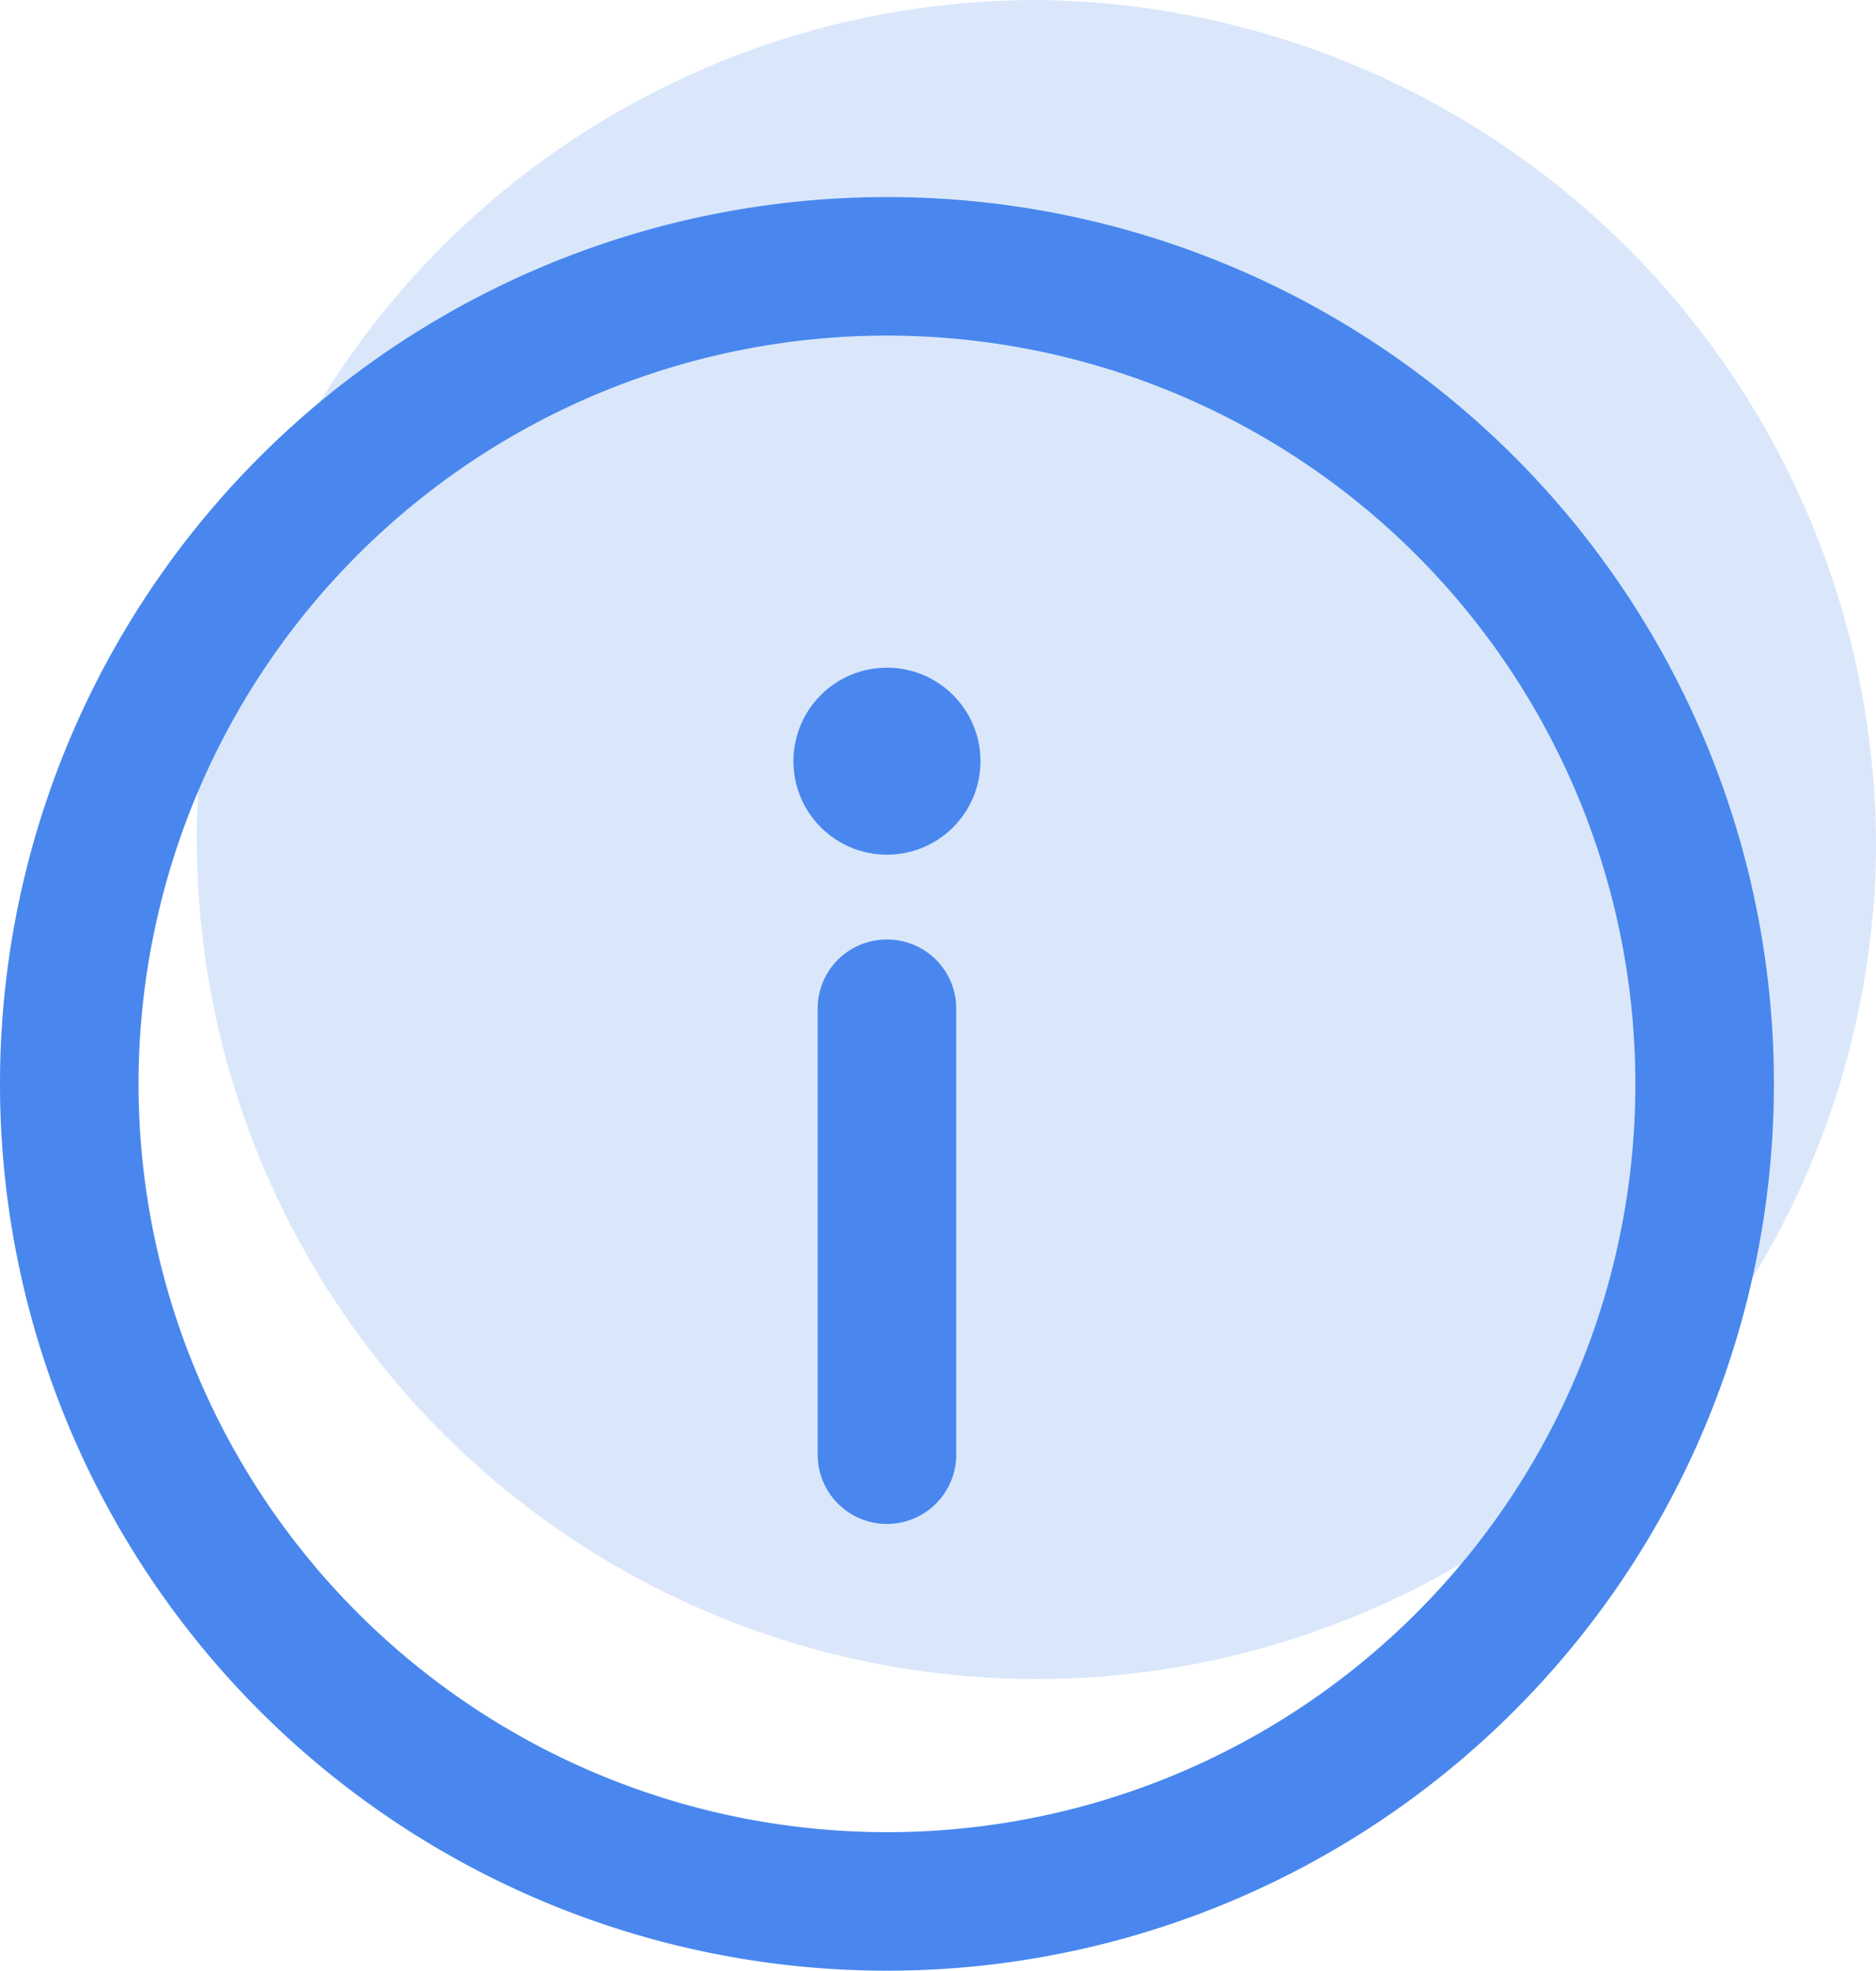 <svg xmlns="http://www.w3.org/2000/svg" width="19.036" height="20" viewBox="0 0 19.036 20">
  <g id="details_ico" transform="translate(-1769.001 -568)">
    <g id="Group_18789" data-name="Group 18789">
      <path id="Path_34431" data-name="Path 34431" d="M65.037,56.675A8.52,8.52,0,1,1,56.519,48,8.6,8.6,0,0,1,65.037,56.675Zm0,0" transform="translate(1723 520)" fill="#4987ee" opacity="0.2"/>
      <g id="information" transform="translate(1769.001 570)">
        <g id="Group_18577" data-name="Group 18577">
          <g id="Group_18576" data-name="Group 18576">
            <path id="Path_34441" data-name="Path 34441" d="M9,0a9,9,0,1,0,9,9A8.995,8.995,0,0,0,9,0ZM9,16.594A7.594,7.594,0,1,1,16.594,9,7.589,7.589,0,0,1,9,16.594Z" fill="#4987ee"/>
          </g>
        </g>
        <g id="Group_18579" data-name="Group 18579" transform="translate(8.297 7.535)">
          <g id="Group_18578" data-name="Group 18578">
            <path id="Path_34442" data-name="Path 34442" d="M236.7,214.33a.7.7,0,0,0-.7.7v4.528a.7.7,0,1,0,1.406,0v-4.528A.7.7,0,0,0,236.7,214.33Z" transform="translate(-236 -214.33)" fill="#4987ee"/>
          </g>
        </g>
        <g id="Group_18581" data-name="Group 18581" transform="translate(8.051 4.776)">
          <g id="Group_18580" data-name="Group 18580">
            <circle id="Ellipse_663" data-name="Ellipse 663" cx="0.949" cy="0.949" r="0.949" fill="#4987ee"/>
          </g>
        </g>
      </g>
    </g>
  </g>
</svg>

